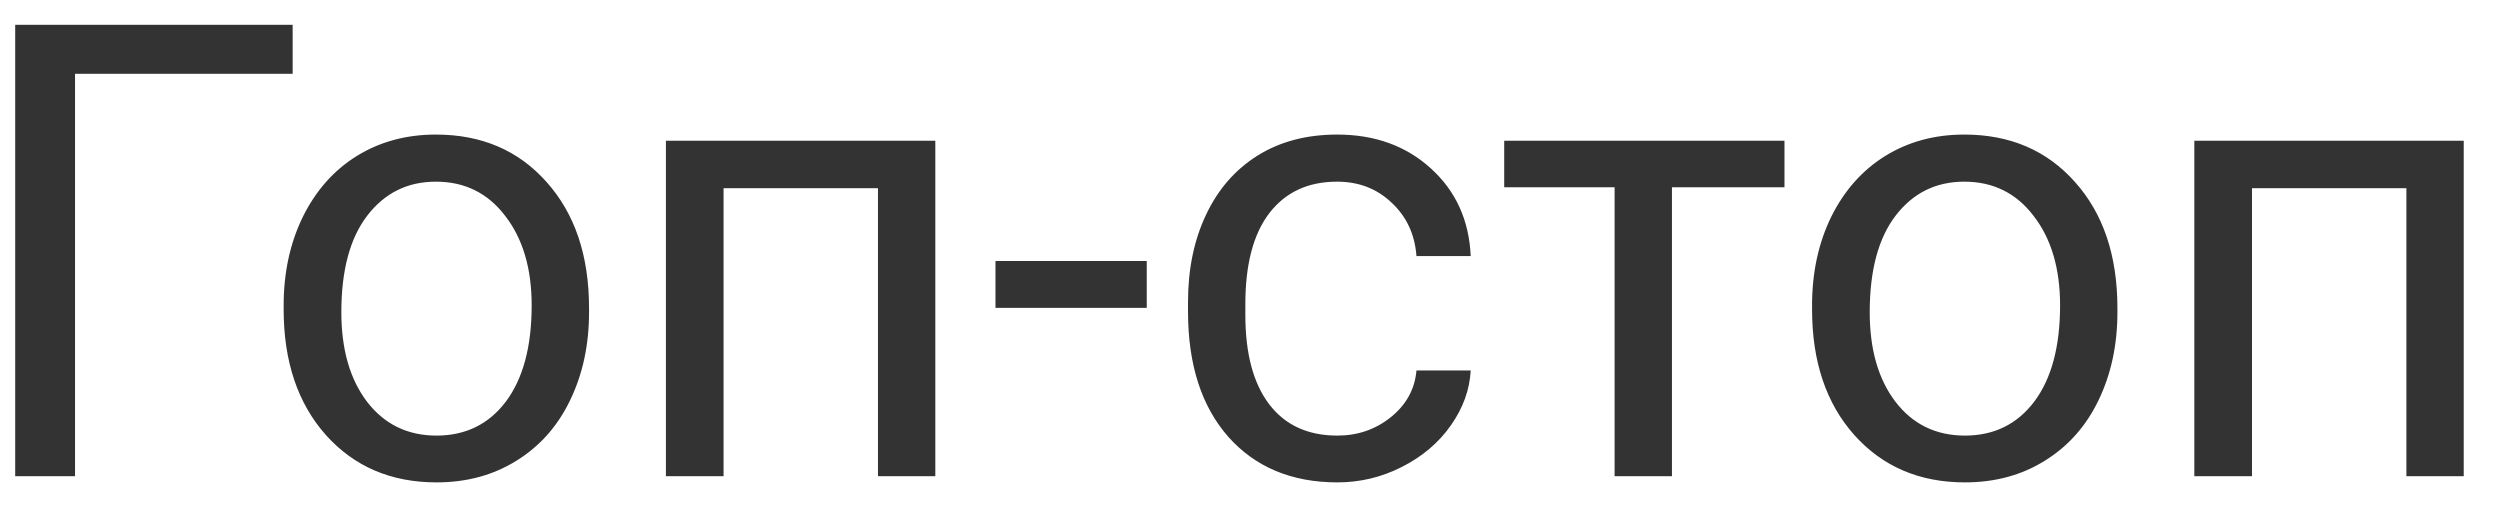 <svg width="63" height="13" viewBox="0 0 63 13" fill="none" xmlns="http://www.w3.org/2000/svg">
<path d="M7.375 1.859H1.891V12H0.383V0.625H7.375V1.859ZM7.148 7.695C7.148 6.867 7.31 6.122 7.633 5.461C7.961 4.799 8.414 4.289 8.992 3.93C9.576 3.57 10.24 3.391 10.984 3.391C12.135 3.391 13.065 3.789 13.773 4.586C14.487 5.383 14.844 6.443 14.844 7.766V7.867C14.844 8.69 14.685 9.43 14.367 10.086C14.055 10.737 13.604 11.245 13.016 11.609C12.432 11.974 11.76 12.156 11 12.156C9.854 12.156 8.924 11.758 8.211 10.961C7.503 10.164 7.148 9.109 7.148 7.797V7.695ZM8.602 7.867C8.602 8.805 8.818 9.557 9.25 10.125C9.688 10.693 10.271 10.977 11 10.977C11.734 10.977 12.318 10.69 12.75 10.117C13.182 9.539 13.398 8.732 13.398 7.695C13.398 6.768 13.177 6.018 12.734 5.445C12.297 4.867 11.713 4.578 10.984 4.578C10.271 4.578 9.695 4.862 9.258 5.43C8.82 5.997 8.602 6.81 8.602 7.867ZM23.57 12H22.125V4.742H18.234V12H16.781V3.547H23.57V12ZM28.898 7.758H25.086V6.578H28.898V7.758ZM33.703 10.977C34.219 10.977 34.669 10.82 35.055 10.508C35.44 10.195 35.654 9.805 35.695 9.336H37.062C37.036 9.82 36.87 10.281 36.562 10.719C36.255 11.156 35.844 11.505 35.328 11.766C34.818 12.026 34.276 12.156 33.703 12.156C32.552 12.156 31.635 11.773 30.953 11.008C30.276 10.237 29.938 9.185 29.938 7.852V7.609C29.938 6.786 30.088 6.055 30.391 5.414C30.693 4.773 31.125 4.276 31.688 3.922C32.255 3.568 32.925 3.391 33.695 3.391C34.643 3.391 35.43 3.674 36.055 4.242C36.685 4.81 37.021 5.547 37.062 6.453H35.695C35.654 5.906 35.445 5.458 35.07 5.109C34.7 4.755 34.242 4.578 33.695 4.578C32.961 4.578 32.391 4.844 31.984 5.375C31.583 5.901 31.383 6.664 31.383 7.664V7.938C31.383 8.911 31.583 9.661 31.984 10.188C32.385 10.713 32.958 10.977 33.703 10.977ZM44.969 4.719H42.133V12H40.688V4.719H37.906V3.547H44.969V4.719ZM45.664 7.695C45.664 6.867 45.825 6.122 46.148 5.461C46.477 4.799 46.93 4.289 47.508 3.93C48.091 3.57 48.755 3.391 49.5 3.391C50.651 3.391 51.581 3.789 52.289 4.586C53.003 5.383 53.359 6.443 53.359 7.766V7.867C53.359 8.69 53.2 9.43 52.883 10.086C52.57 10.737 52.12 11.245 51.531 11.609C50.948 11.974 50.276 12.156 49.516 12.156C48.37 12.156 47.44 11.758 46.727 10.961C46.018 10.164 45.664 9.109 45.664 7.797V7.695ZM47.117 7.867C47.117 8.805 47.333 9.557 47.766 10.125C48.203 10.693 48.786 10.977 49.516 10.977C50.25 10.977 50.833 10.69 51.266 10.117C51.698 9.539 51.914 8.732 51.914 7.695C51.914 6.768 51.693 6.018 51.25 5.445C50.812 4.867 50.229 4.578 49.5 4.578C48.786 4.578 48.211 4.862 47.773 5.43C47.336 5.997 47.117 6.81 47.117 7.867ZM62.086 12H60.641V4.742H56.75V12H55.297V3.547H62.086V12Z" fill="black" fill-opacity="0.8"/>
</svg>
